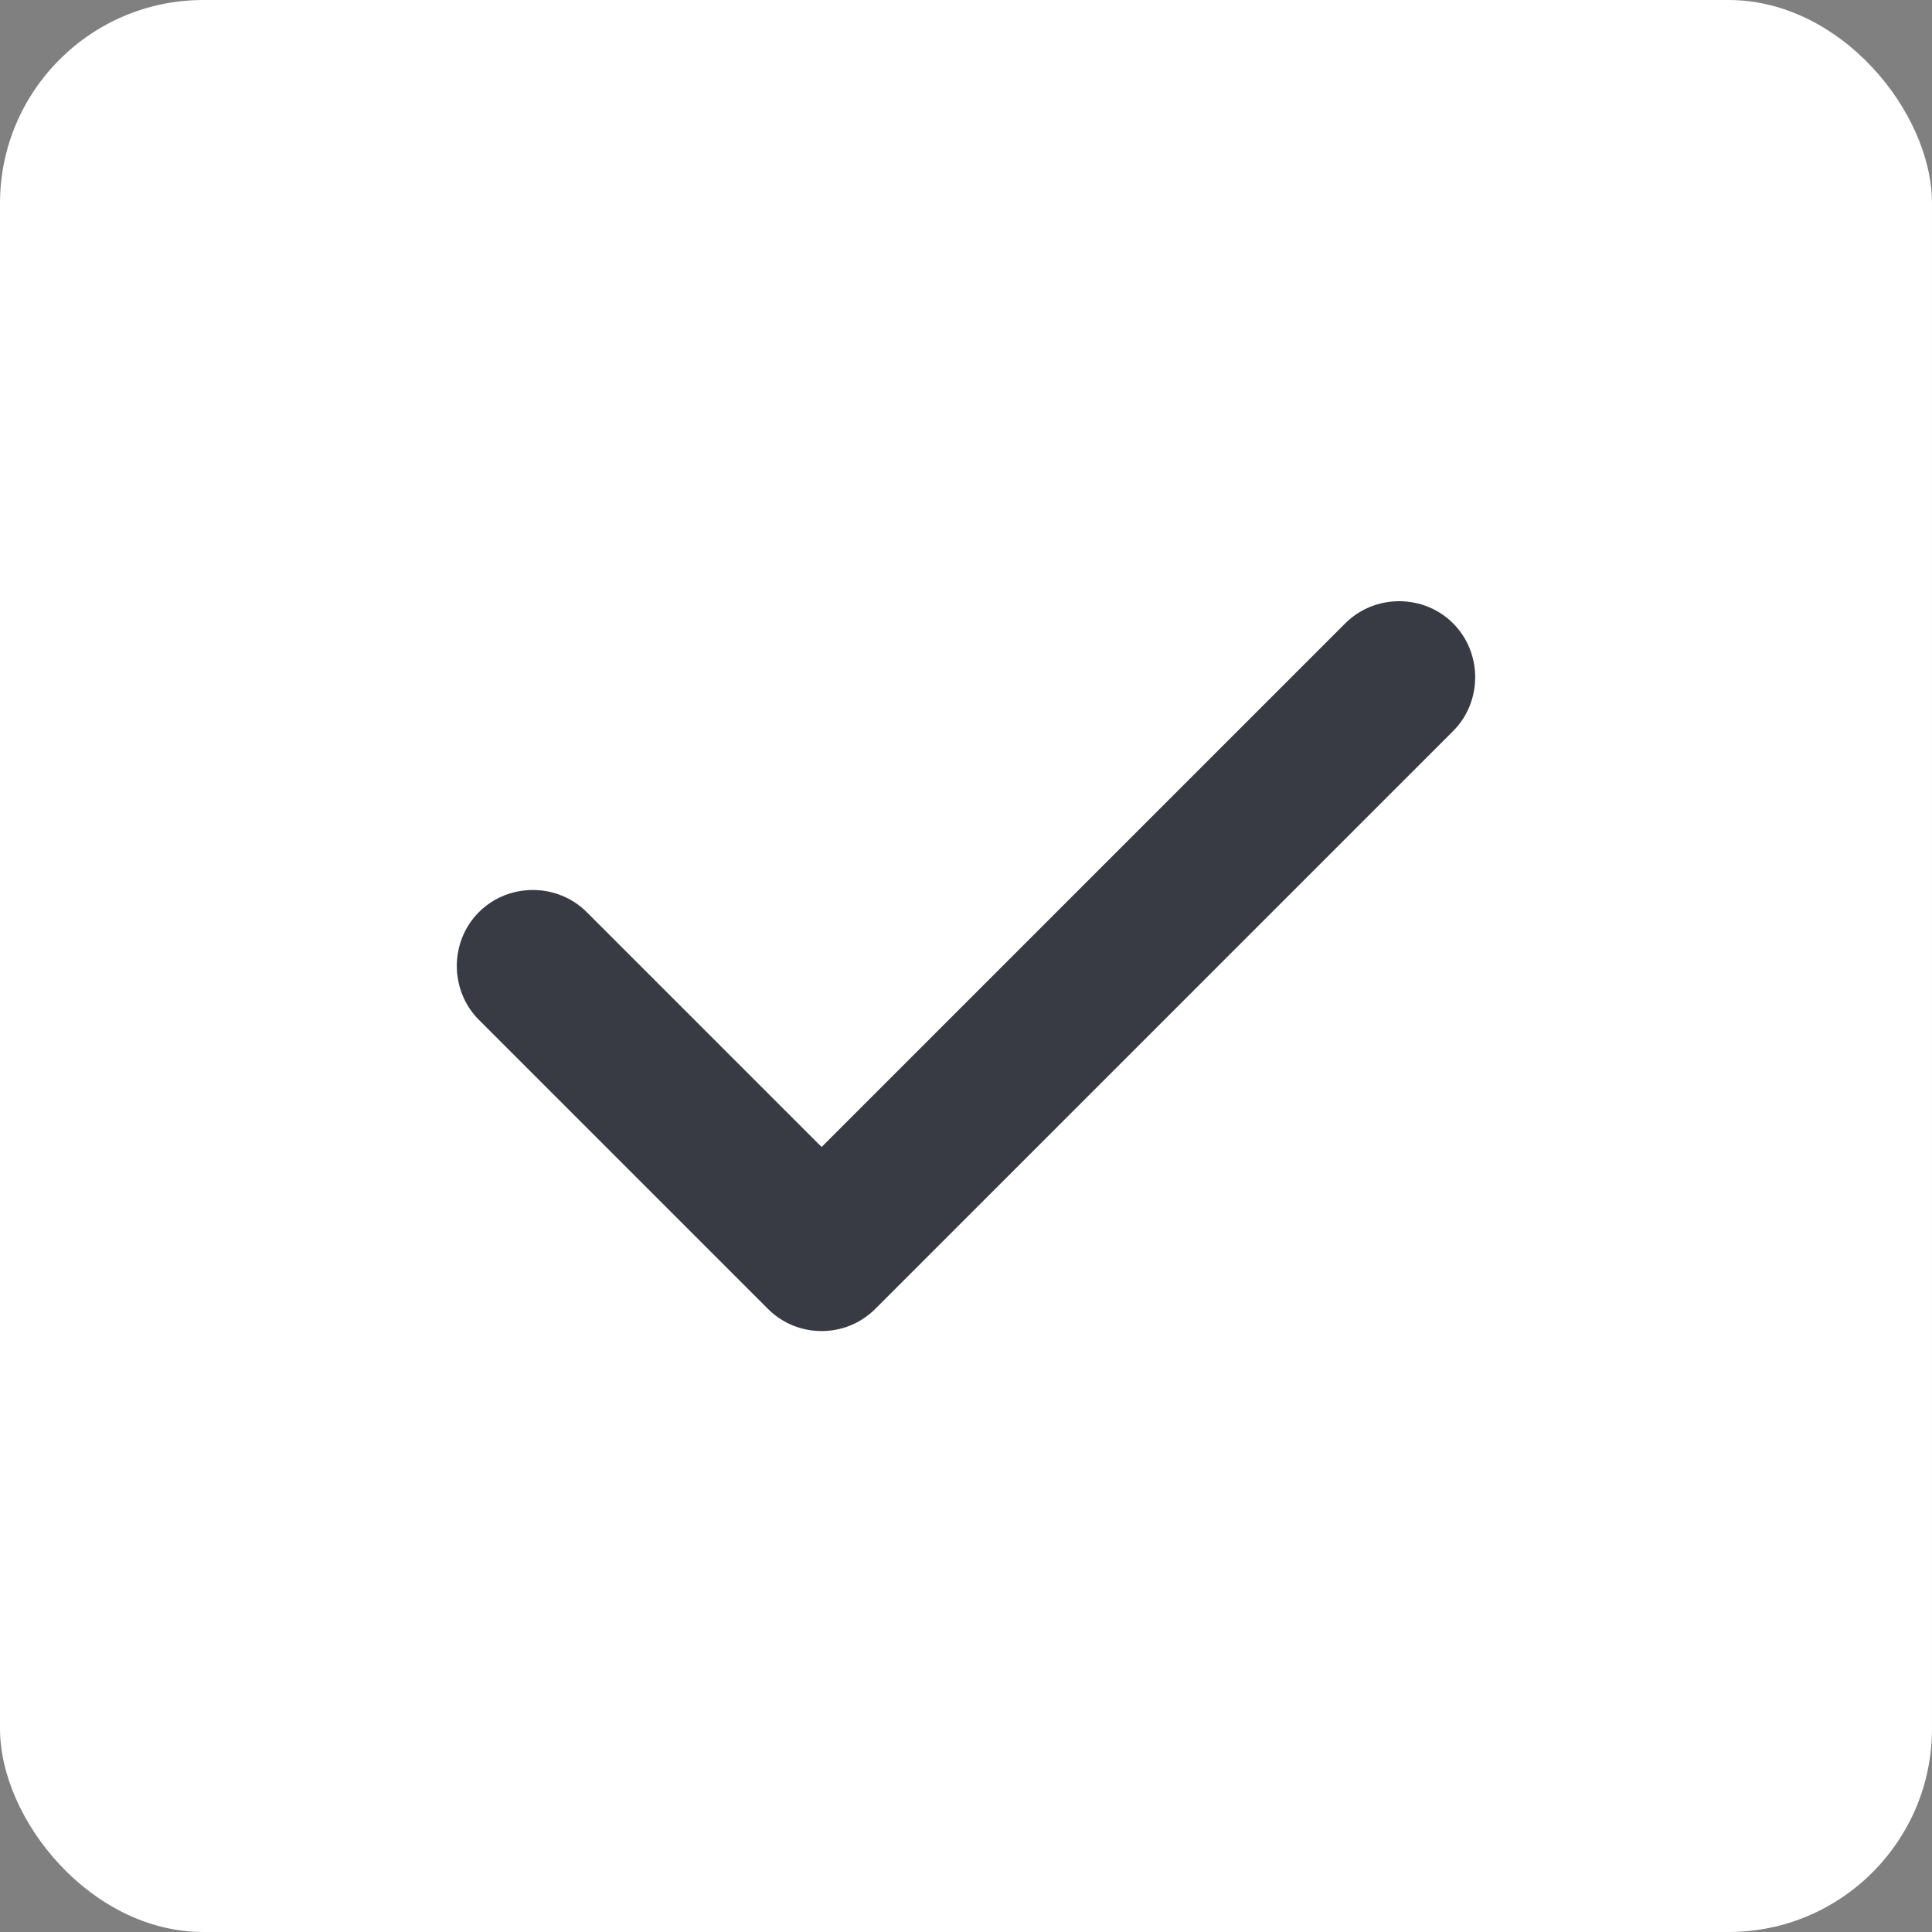 <?xml version="1.0" encoding="UTF-8"?><svg id="Layer_1" xmlns="http://www.w3.org/2000/svg" viewBox="0 0 19 19"><rect x="0" y="0" width="19" height="19" fill="#808080" stroke="none"/><defs><style>.cls-1{fill:#383b43;}.cls-1,.cls-2{stroke-width:0px;}.cls-2{fill:#fff;}</style></defs><rect class="cls-2" width="19" height="19" rx="2" ry="2"/><g id="Path_62"><path class="cls-1" d="m8.08,13.09c-.19,0-.38-.07-.53-.22l-2.84-2.84c-.29-.29-.29-.77,0-1.06s.77-.29,1.06,0l2.31,2.31,5.15-5.15c.29-.29.77-.29,1.06,0s.29.77,0,1.06l-5.68,5.68c-.15.15-.34.22-.53.22Z"/></g></svg>